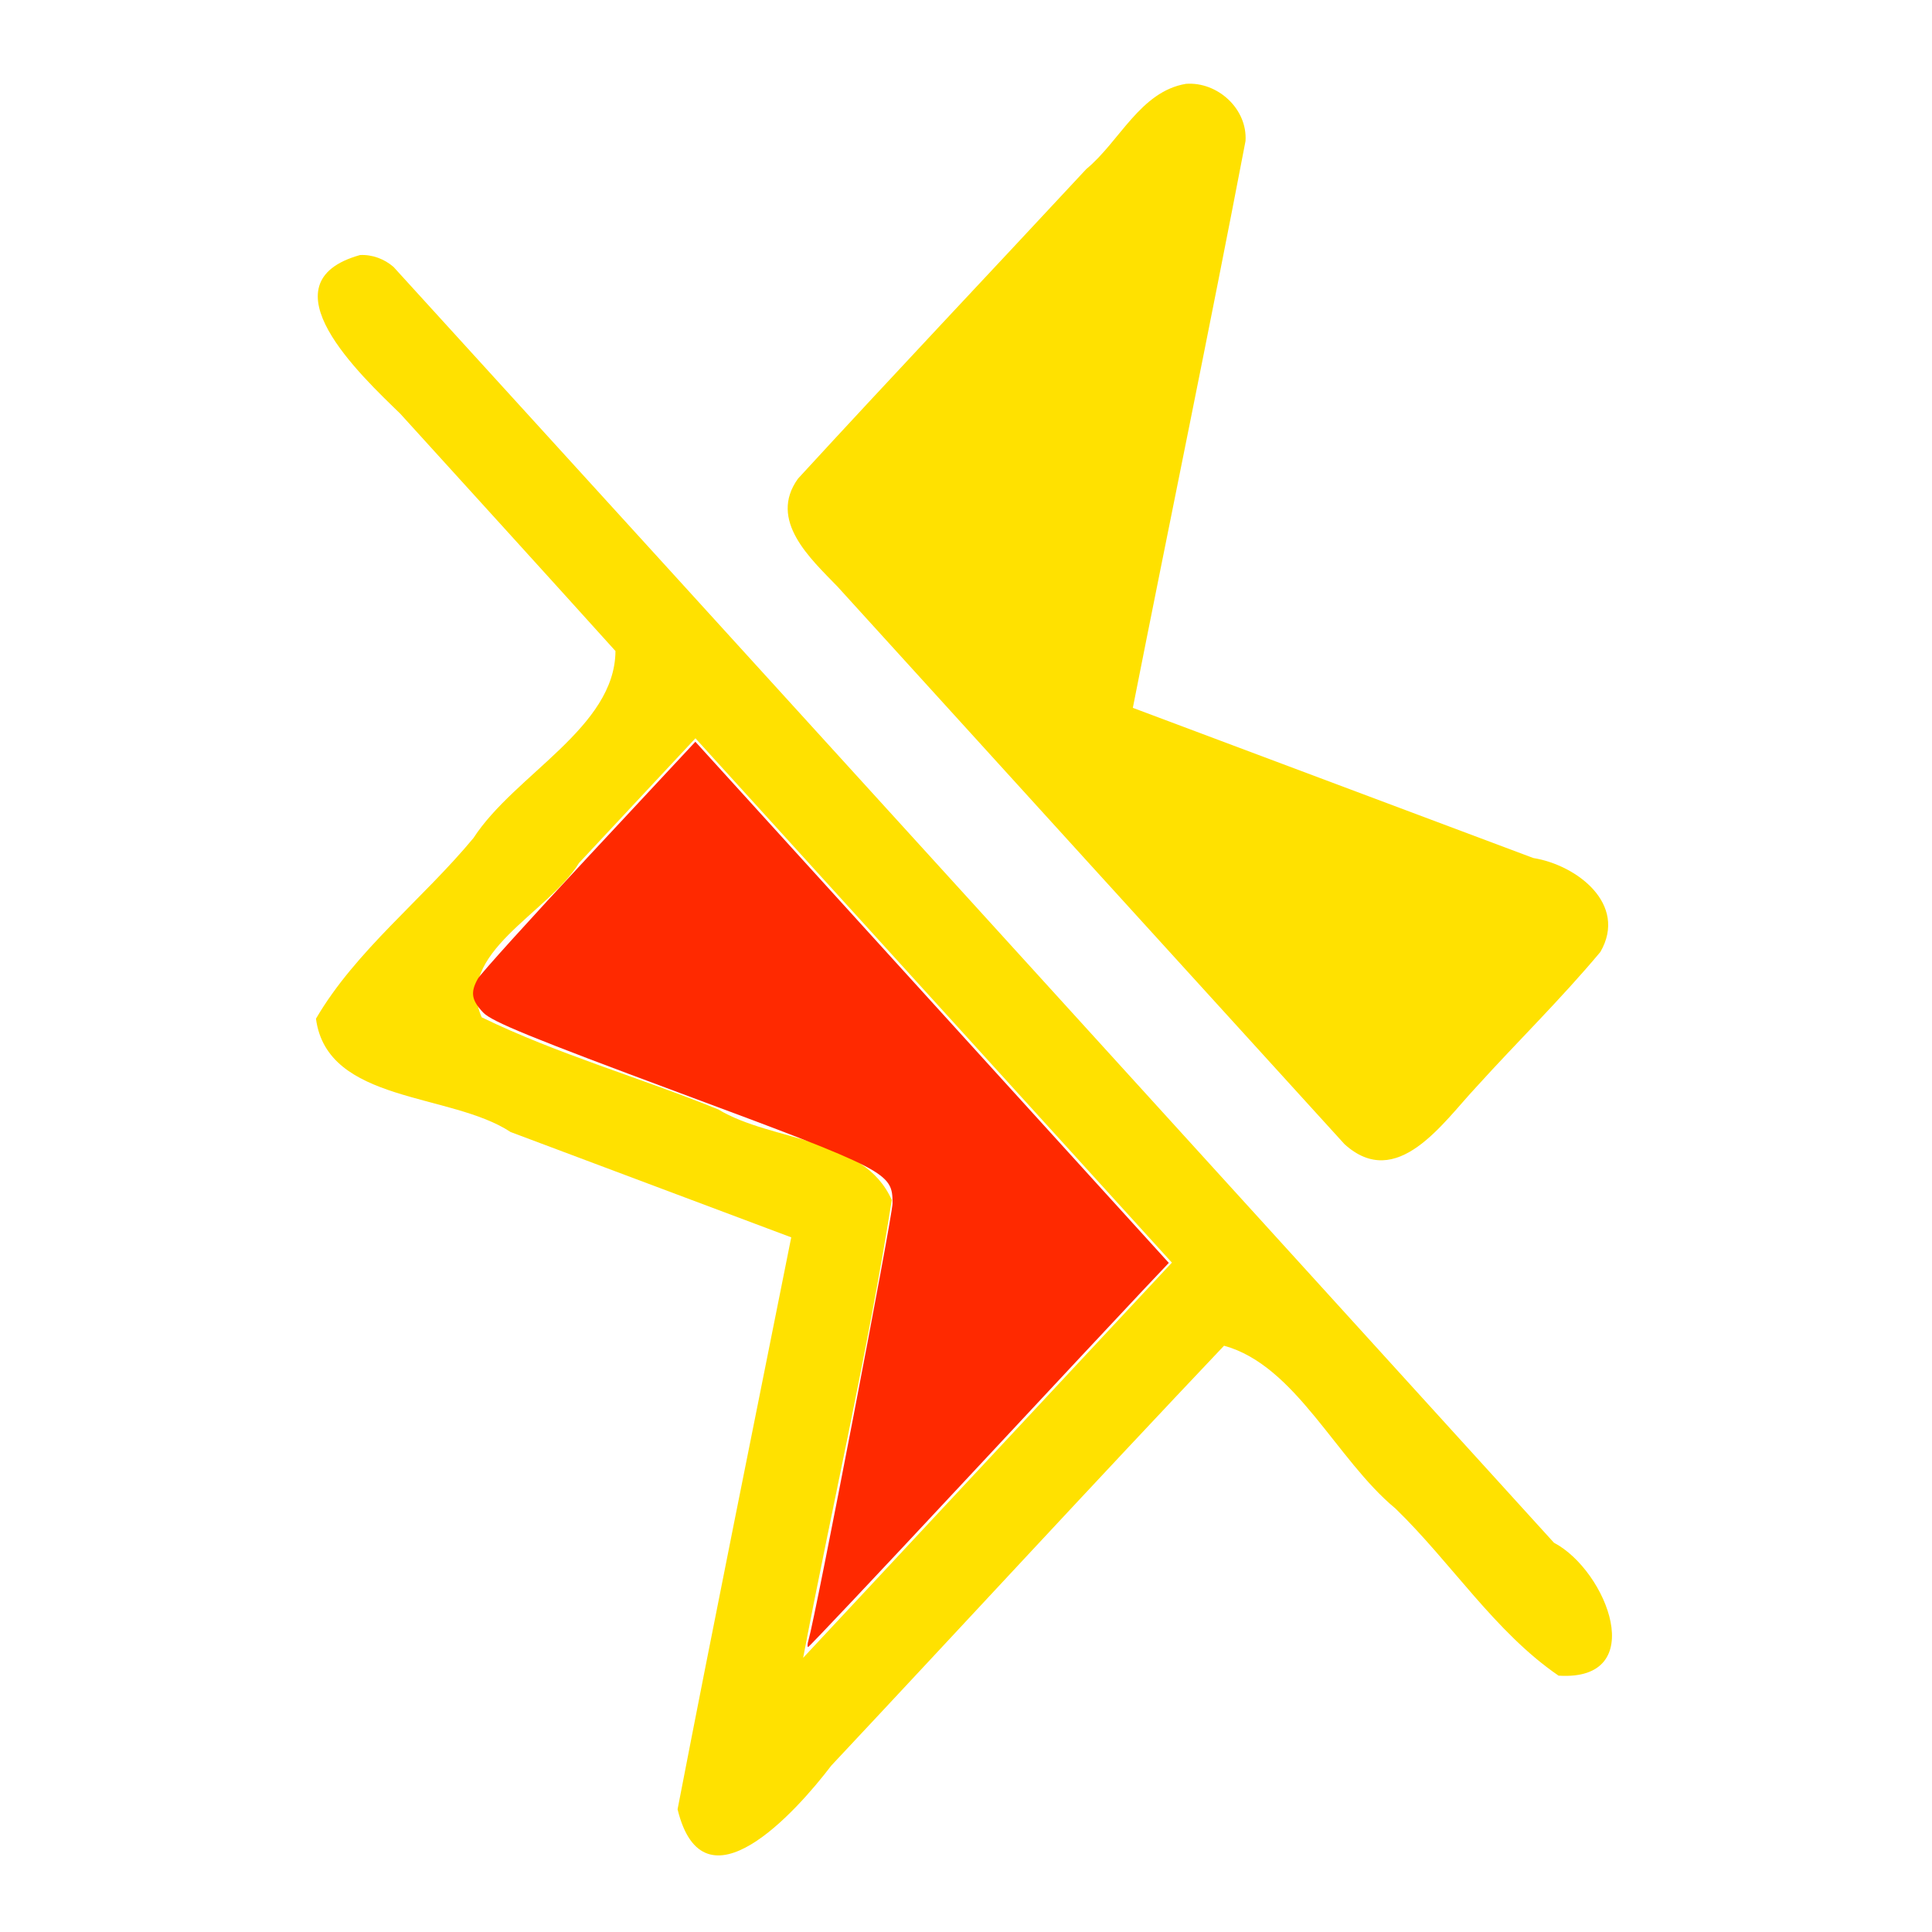 <?xml version="1.0" encoding="UTF-8" standalone="no"?>
<!-- Uploaded to: SVG Repo, www.svgrepo.com, Generator: SVG Repo Mixer Tools -->

<svg
   fill="#000000"
   width="800px"
   height="800px"
   viewBox="0 0 256 256"
   id="Flat"
   version="1.1"
   sodipodi:docname="launcher.svg"
   inkscape:version="1.3 (0e150ed, 2023-07-21)"
   xmlns:inkscape="http://www.inkscape.org/namespaces/inkscape"
   xmlns:sodipodi="http://sodipodi.sourceforge.net/DTD/sodipodi-0.dtd"
   xmlns="http://www.w3.org/2000/svg"
   xmlns:svg="http://www.w3.org/2000/svg">
  <defs
     id="defs1" />
  <sodipodi:namedview
     id="namedview1"
     pagecolor="#ffffff"
     bordercolor="#666666"
     borderopacity="1.0"
     inkscape:showpageshadow="2"
     inkscape:pageopacity="0.0"
     inkscape:pagecheckerboard="true"
     inkscape:deskcolor="#d1d1d1"
     inkscape:zoom="0.56619606"
     inkscape:cx="266.69207"
     inkscape:cy="399.15502"
     inkscape:window-width="1440"
     inkscape:window-height="847"
     inkscape:window-x="0"
     inkscape:window-y="25"
     inkscape:window-maximized="0"
     inkscape:current-layer="Flat" />
  <path
     style="fill:#ffe100;fill-opacity:1"
     d="m 47.703,33.795 c -13.055,3.658 0.13,15.968 5.333,21.022 9.513,10.476 19.04,20.94 28.517,31.448 -0.06,10.155 -13.334,16.327 -18.814,24.775 -6.717,8.111 -15.615,14.936 -20.871,23.941 1.483,11.226 17.831,9.764 25.787,15.016 12.396,4.652 24.792,9.304 37.188,13.957 -5.043,25.259 -10.167,50.501 -15.061,75.789 3.437,14.066 15.759,0.264 20.372,-5.796 17.366,-18.525 34.571,-37.207 52.037,-55.633 9.507,2.606 14.868,15.089 22.72,21.579 7.365,7.134 13.208,16.393 21.608,22.14 12.155,0.775 6.422,-13.911 -0.616,-17.618 C 154.679,148.037 103.438,91.674 52.139,35.363 50.927,34.314 49.314,33.705 47.703,33.795 Z m 44.914,64.547 c 20.887,22.99 41.779,45.974 62.666,68.963 -16.285,17.458 -32.575,34.912 -48.863,52.367 3.85,-20.221 8.531,-40.38 11.746,-60.662 -3.73,-8.43 -15.76,-7.648 -22.995,-12.007 -10.371,-4.219 -21.326,-7.328 -31.343,-12.205 -3.711,-8.513 8.832,-13.79 12.891,-20.447 5.144,-5.508 10.287,-11.017 15.431,-16.524 l 0.367,0.406 z"
     id="path4" />
  <path
     style="fill:#ff2900;fill-opacity:1;stroke-width:0;stroke-linejoin:round;paint-order:stroke fill markers"
     d="m 334.774,679.178 c 2.934,-9.875 34.808,-175.527 34.808,-180.901 0,-12.703 -1.685,-13.578 -87.766,-45.589 -62.049,-23.074 -78.172,-29.664 -81.727,-33.405 -4.863,-5.118 -5.379,-8.327 -2.246,-13.973 1.137,-2.05 21.874,-24.976 46.082,-50.946 l 44.014,-47.219 98.02,107.896 98.02,107.896 -10.9,11.53 c -5.995,6.342 -39.438,42.13 -74.318,79.53 -34.88,37.4 -63.734,68 -64.121,68 -0.387,0 -0.326,-1.268 0.134,-2.818 z"
     id="path5"
     transform="scale(0.32)" />
  <path
     id="path1-8"
     style="fill:#ffe100;fill-opacity:1"
     d="m 157.148,11.107 c -6.061,1.015 -8.796,7.654 -13.207,11.293 -12.718,13.688 -25.563,27.265 -38.202,41.023 -3.978,5.522 1.645,10.587 5.238,14.307 22.395,24.626 44.77,49.269 67.18,73.881 6.942,6.285 13.029,-2.85 17.424,-7.538 5.445,-6.018 11.285,-11.72 16.48,-17.94 3.662,-6.346 -3.16,-11.527 -8.892,-12.442 -17.687,-6.633 -35.375,-13.265 -53.062,-19.898 4.949,-25.039 10.131,-50.041 14.93,-75.103 0.277,-4.264 -3.705,-7.888 -7.887,-7.582 z" />
</svg>
